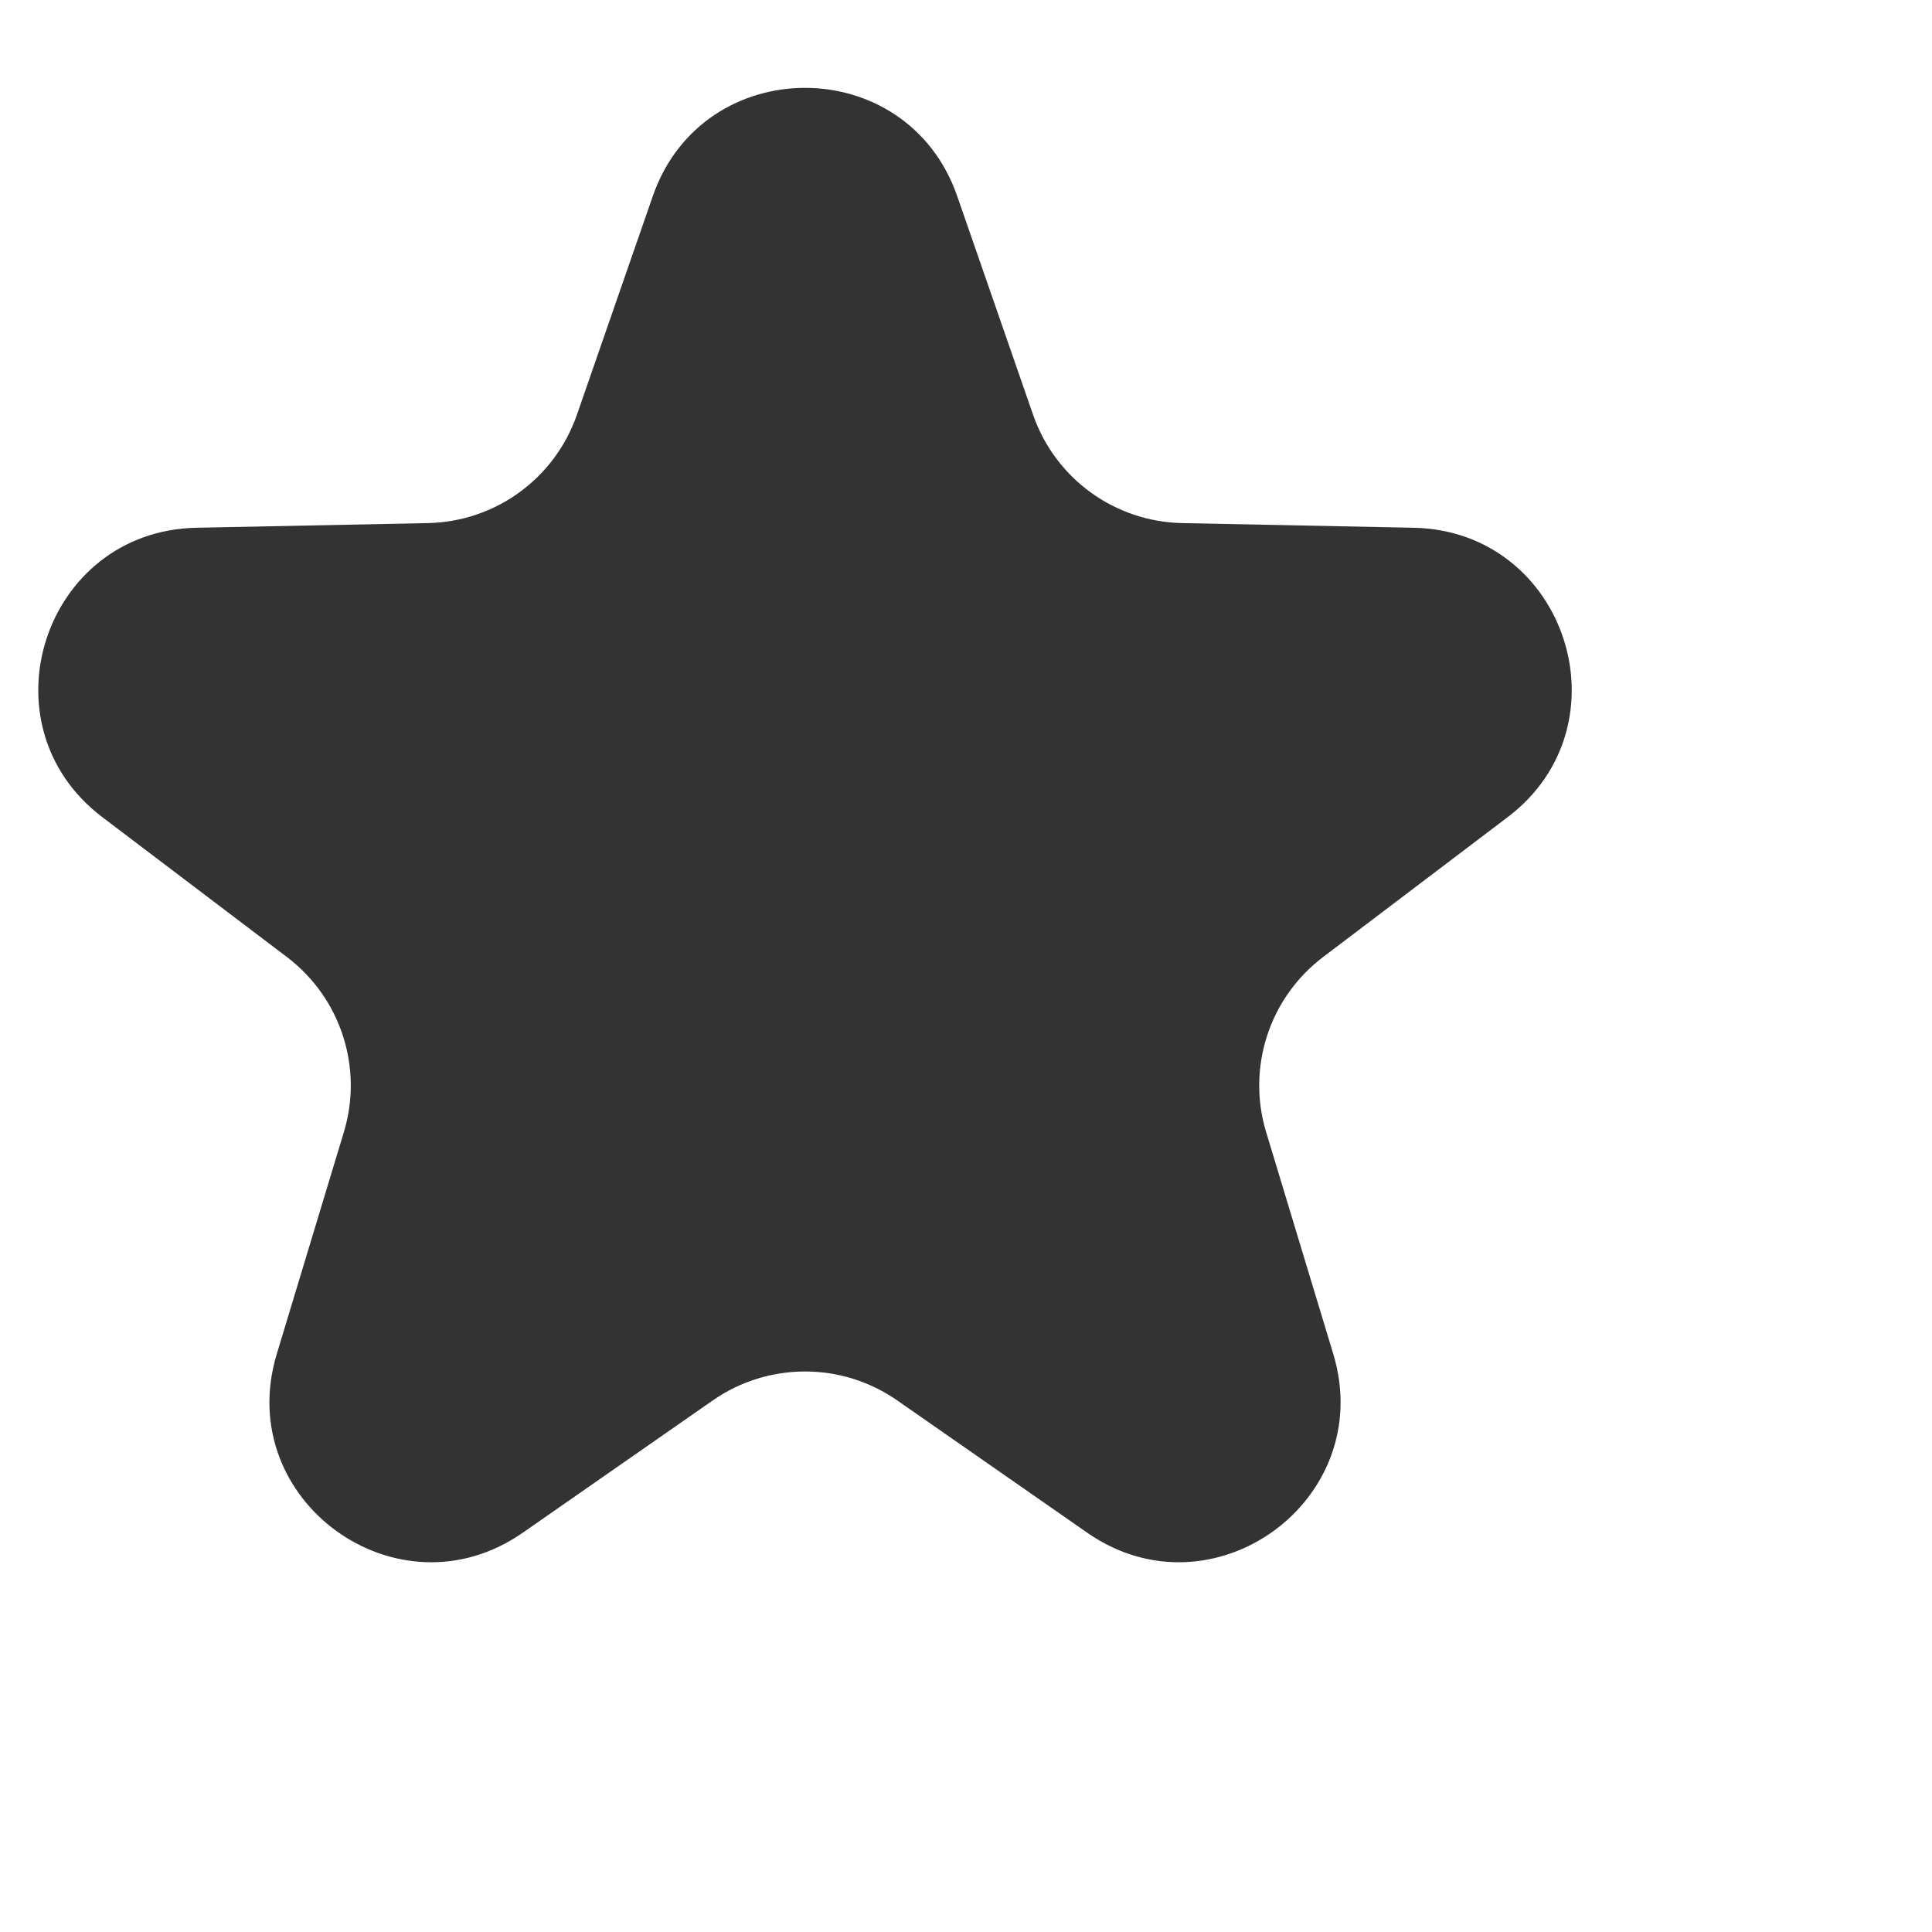 <svg width="12" height="12" viewBox="0 0 12 12" fill="none" xmlns="http://www.w3.org/2000/svg">
  <path d="M4.055 1.217C4.367 0.322 5.633 0.322 5.945 1.217L6.417 2.577C6.555 2.973 6.923 3.24 7.342 3.249L8.781 3.278C9.729 3.298 10.12 4.502 9.365 5.075L8.217 5.945C7.884 6.198 7.743 6.631 7.864 7.031L8.281 8.409C8.556 9.317 7.531 10.062 6.753 9.52L5.571 8.697C5.228 8.459 4.772 8.459 4.429 8.697L3.247 9.52C2.469 10.062 1.444 9.317 1.719 8.41L2.136 7.031C2.257 6.631 2.116 6.198 1.783 5.945L0.635 5.075C-0.12 4.502 0.271 3.298 1.219 3.278L2.658 3.249C3.077 3.24 3.445 2.973 3.583 2.577L4.055 1.217Z" fill="#333333"/>
</svg>
